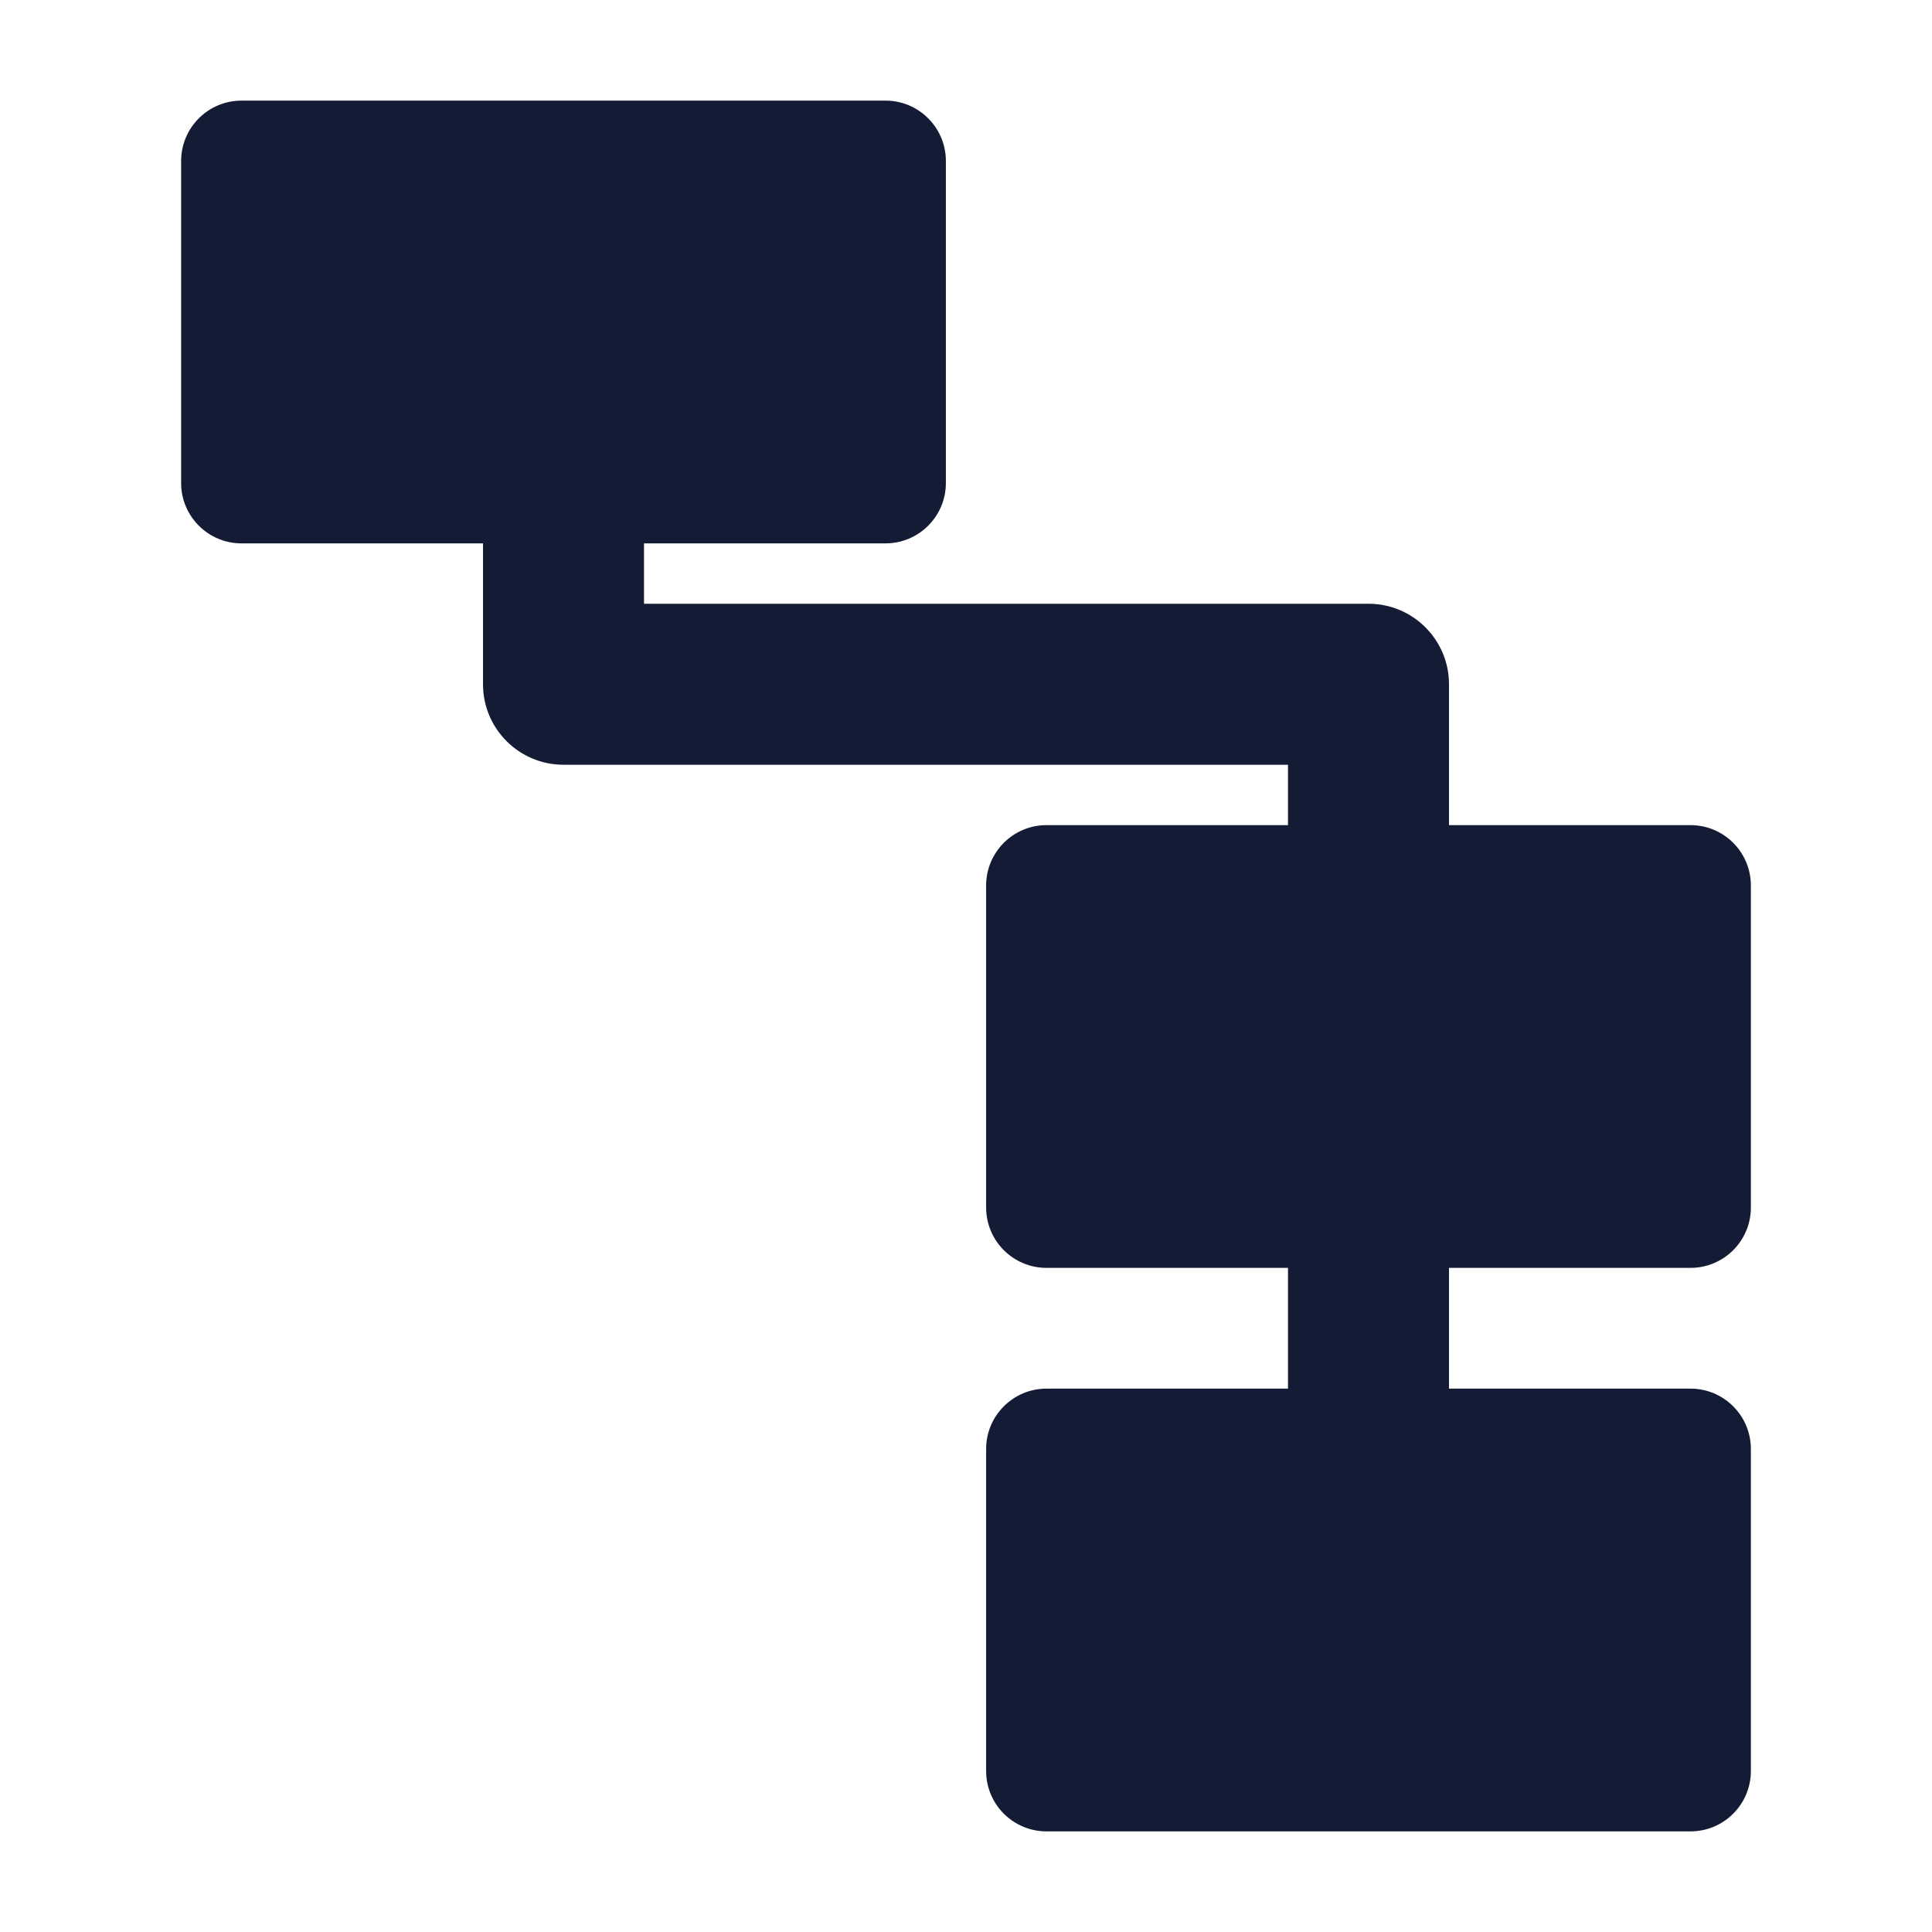 <svg width="24" height="24" viewBox="0 0 24 24" fill="none" xmlns="http://www.w3.org/2000/svg">
<path d="M2.25 2C2.25 1.586 2.586 1.25 3 1.25H11C11.414 1.25 11.75 1.586 11.75 2V6C11.75 6.414 11.414 6.75 11 6.75H3C2.586 6.75 2.25 6.414 2.25 6V2Z" fill="#141B34"/>
<path d="M12.25 11C12.25 10.586 12.586 10.25 13 10.25H21C21.414 10.25 21.75 10.586 21.75 11V15C21.75 15.414 21.414 15.75 21 15.75H13C12.586 15.75 12.25 15.414 12.25 15V11Z" fill="#141B34"/>
<path d="M12.25 18C12.25 17.586 12.586 17.25 13 17.25H21C21.414 17.25 21.75 17.586 21.75 18V22C21.75 22.414 21.414 22.75 21 22.75H13C12.586 22.75 12.25 22.414 12.25 22V18Z" fill="#141B34"/>
<path fill-rule="evenodd" clip-rule="evenodd" d="M6 8.5V6H8V7.5H17C17.552 7.5 18 7.948 18 8.5V11H16V9.5H7C6.448 9.5 6 9.052 6 8.5Z" fill="#141B34"/>
<path fill-rule="evenodd" clip-rule="evenodd" d="M16 18V15H18V18H16Z" fill="#141B34"/>
</svg>
